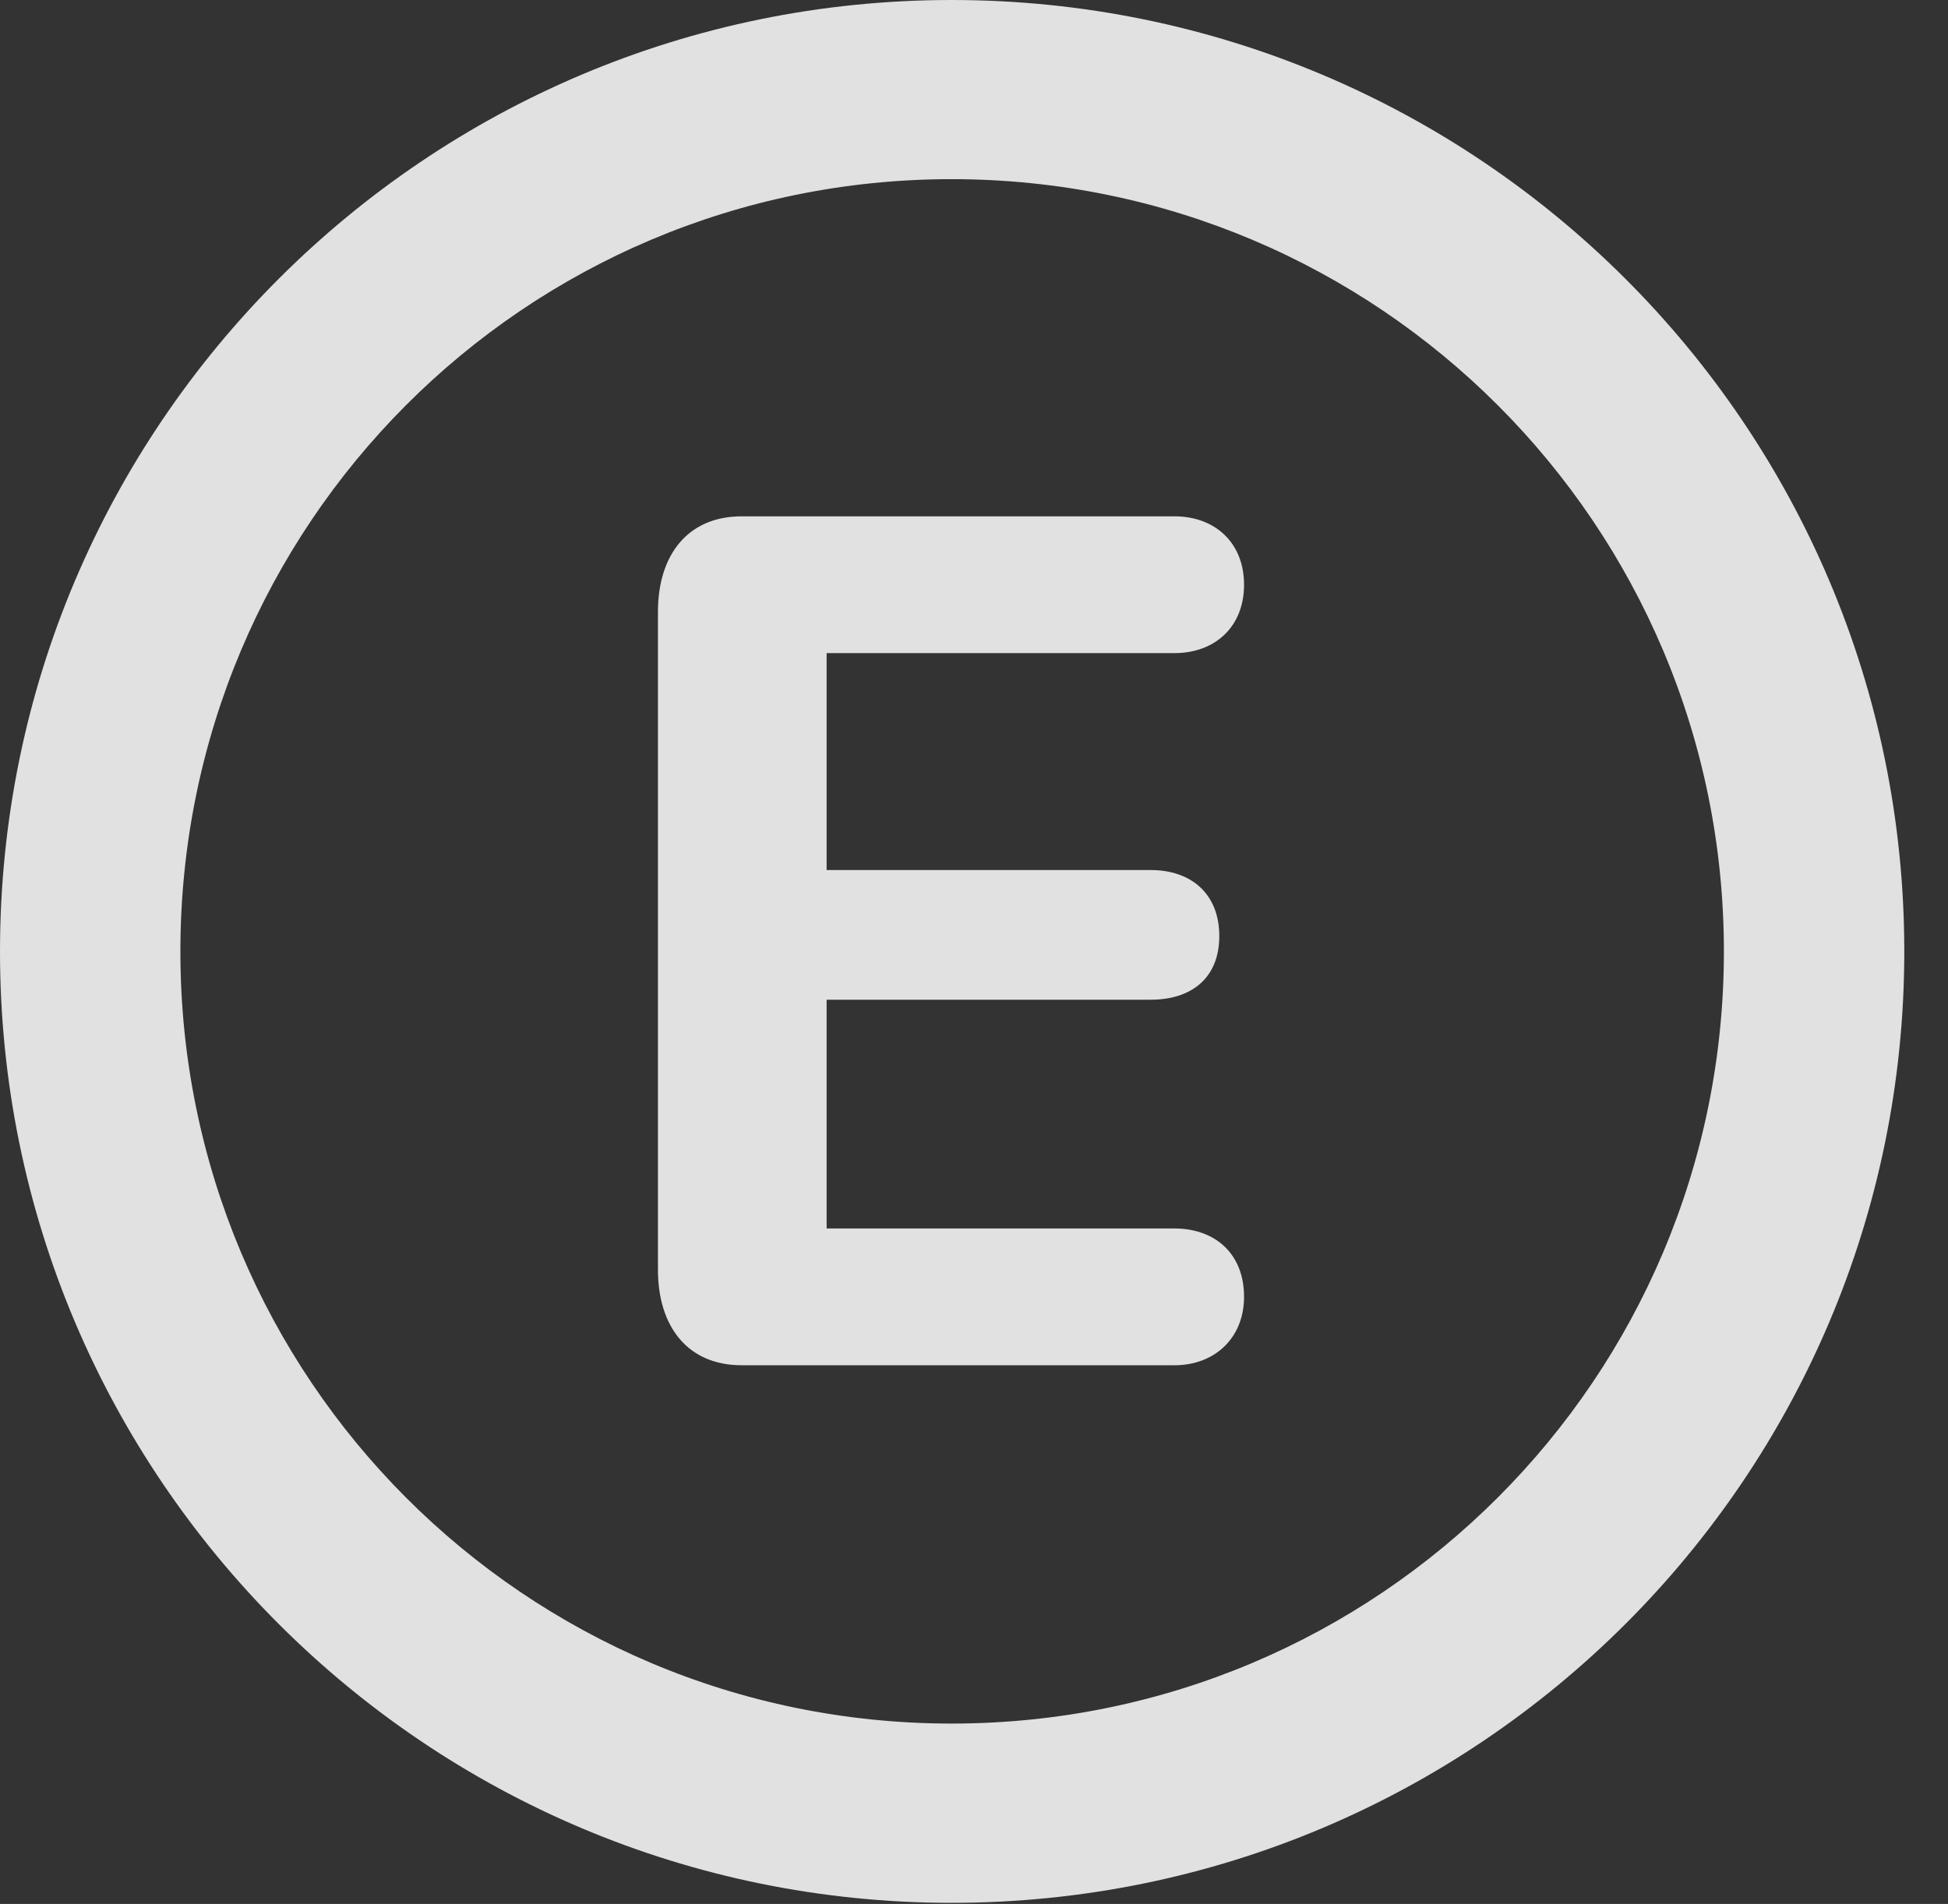 <?xml version="1.0" encoding="UTF-8"?>
<!--Generator: Apple Native CoreSVG 326-->
<!DOCTYPE svg
PUBLIC "-//W3C//DTD SVG 1.1//EN"
       "http://www.w3.org/Graphics/SVG/1.1/DTD/svg11.dtd">
<svg version="1.1" xmlns="http://www.w3.org/2000/svg" xmlns:xlink="http://www.w3.org/1999/xlink" viewBox="0 0 16.133 15.771">
 <rect x="0" y="0" width="16.133" height="15.771" fill="#333333" stroke="none"/>
 <g>
  <rect height="15.771" opacity="0" width="16.133" x="0" y="0"/>
  <path d="M7.881 15.762C12.236 15.762 15.771 12.236 15.771 7.881C15.771 3.525 12.236 0 7.881 0C3.535 0 0 3.525 0 7.881C0 12.236 3.535 15.762 7.881 15.762ZM7.881 14.277C4.346 14.277 1.494 11.416 1.494 7.881C1.494 4.346 4.346 1.484 7.881 1.484C11.416 1.484 14.277 4.346 14.277 7.881C14.277 11.416 11.416 14.277 7.881 14.277Z" fill="white" fill-opacity="0.85"/>
  <path d="M6.143 11.309L9.727 11.309C10.059 11.309 10.303 11.084 10.303 10.742C10.303 10.381 10.059 10.176 9.727 10.176L6.846 10.176L6.846 8.281L9.531 8.281C9.863 8.281 10.098 8.105 10.098 7.754C10.098 7.402 9.863 7.207 9.531 7.207L6.846 7.207L6.846 5.41L9.727 5.41C10.059 5.41 10.303 5.195 10.303 4.844C10.303 4.492 10.059 4.277 9.727 4.277L6.143 4.277C5.693 4.277 5.449 4.6 5.449 5.068L5.449 10.518C5.449 10.986 5.693 11.309 6.143 11.309Z" fill="white" fill-opacity="0.85"/>
 </g>
</svg>
